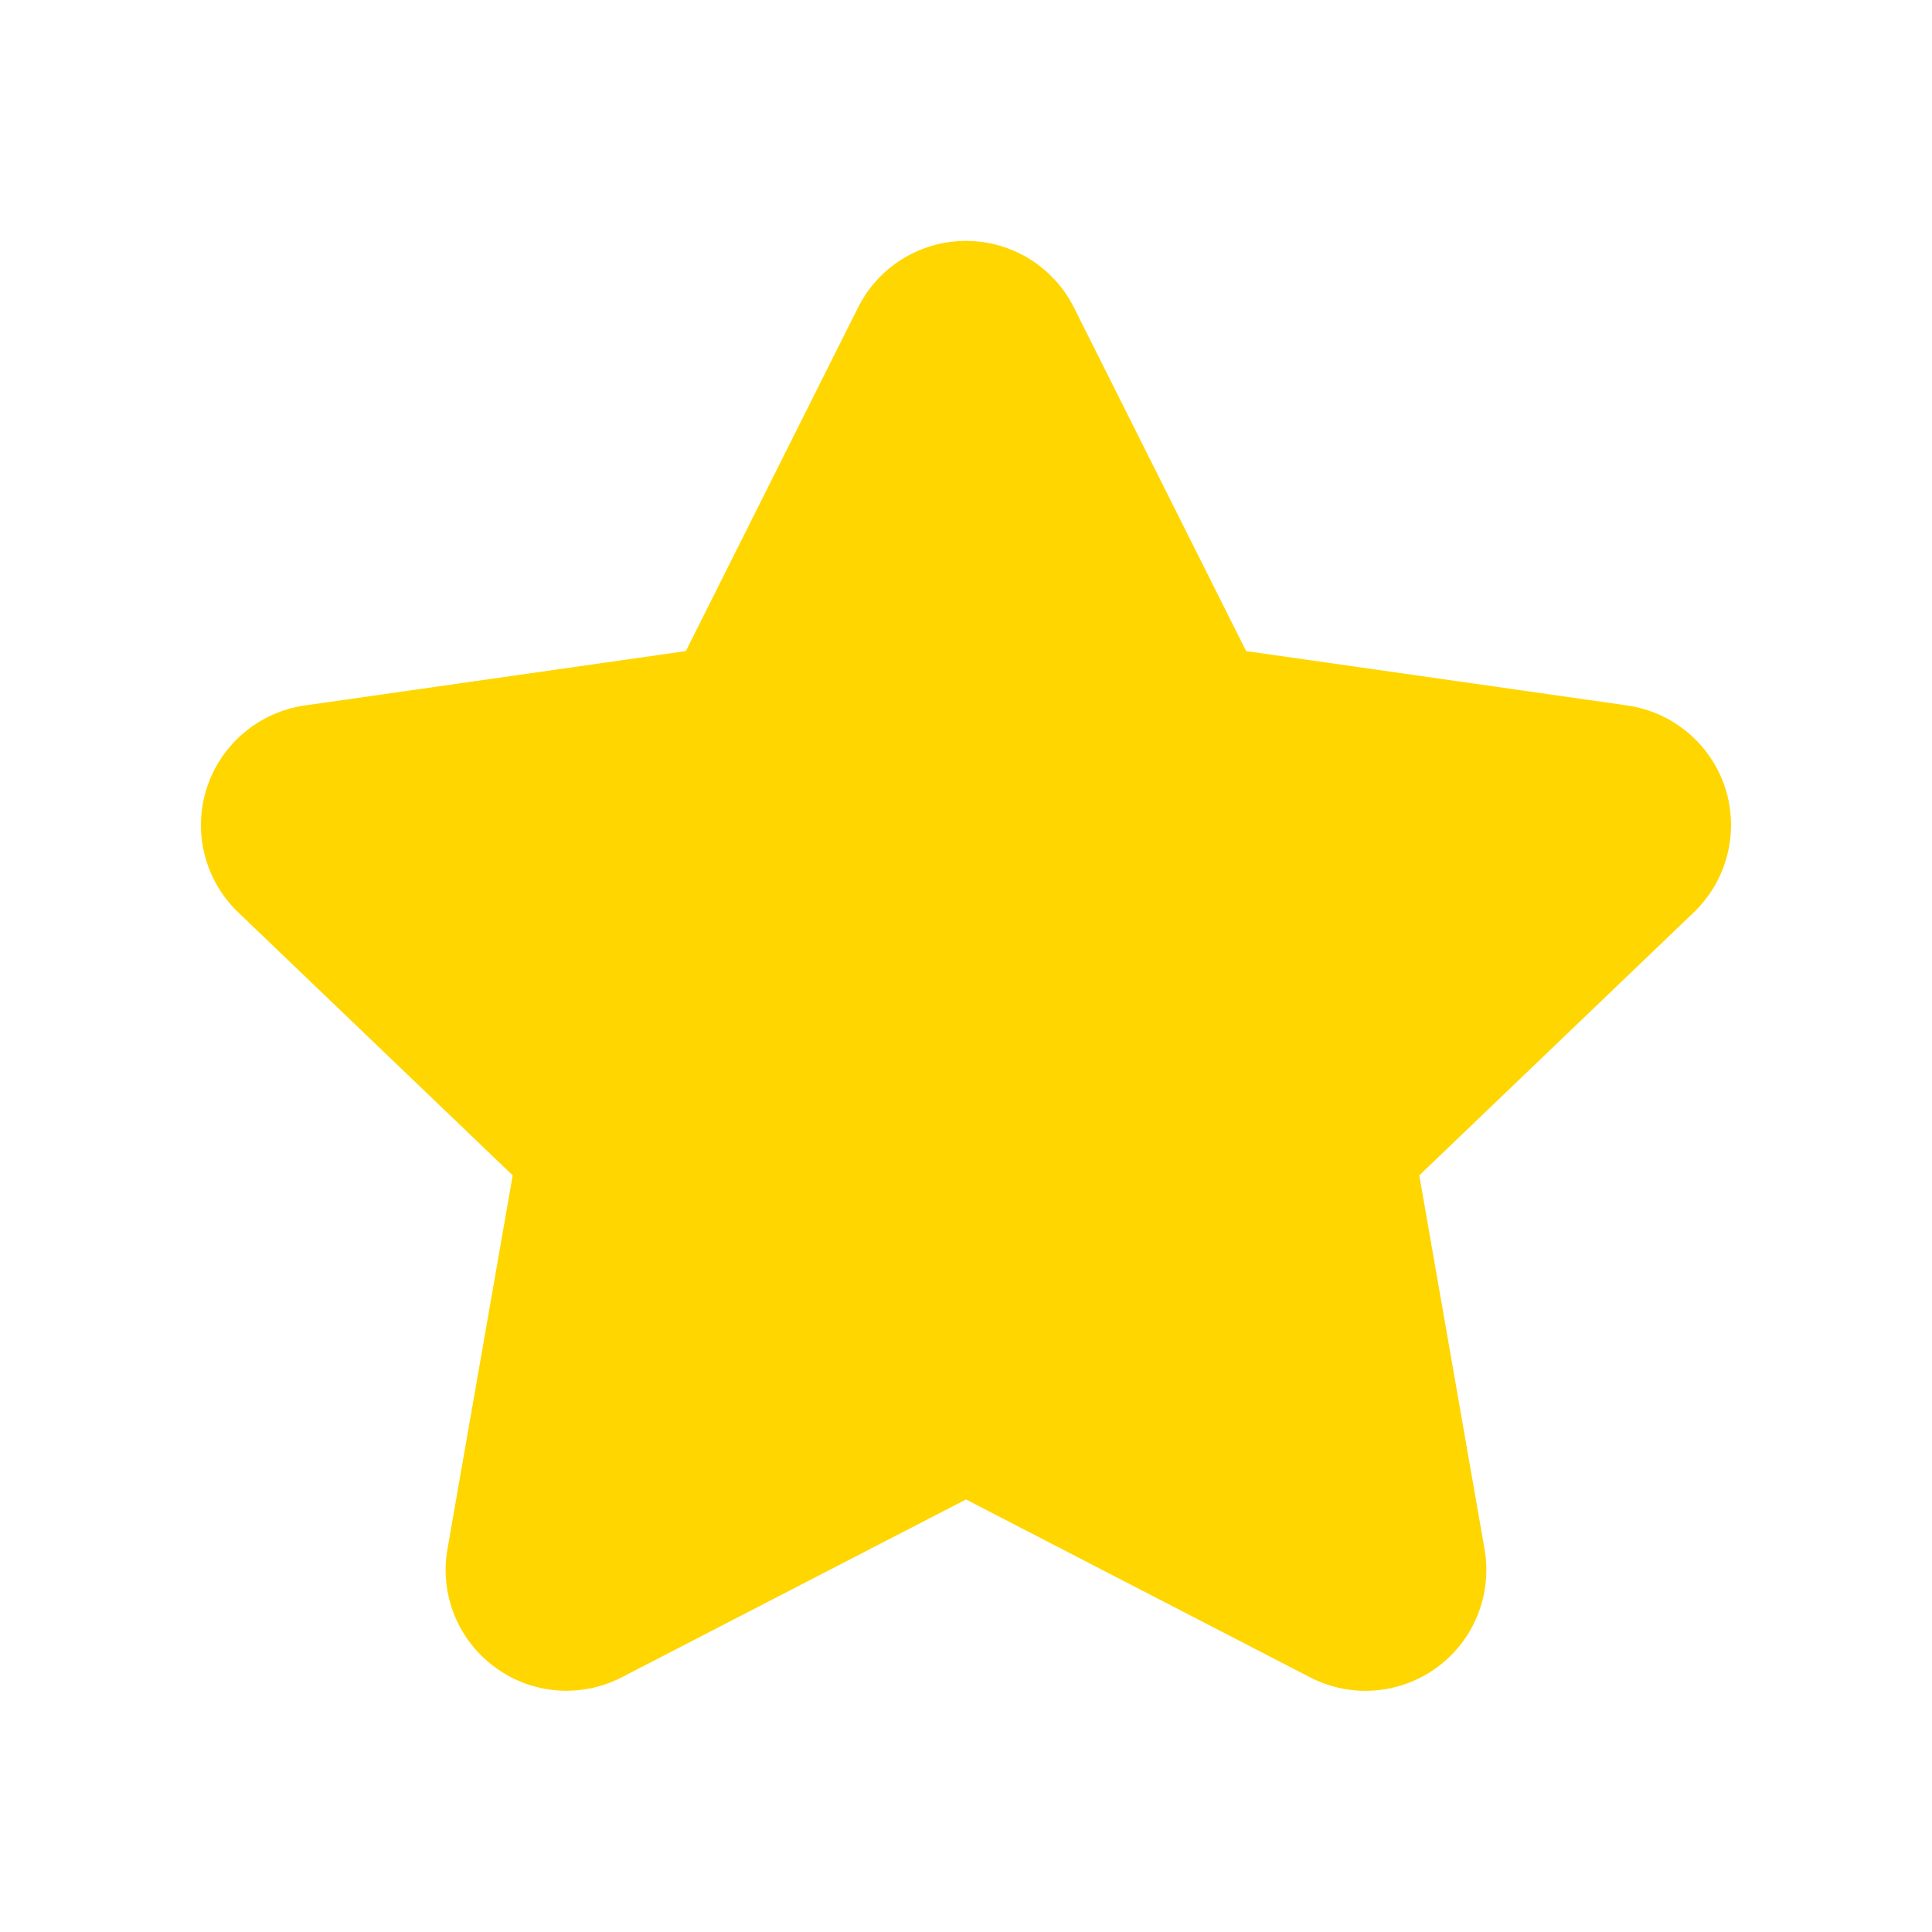 <svg width="16" height="16" viewBox="0 0 16 16" fill="none" xmlns="http://www.w3.org/2000/svg">
<path fill-rule="evenodd" clip-rule="evenodd" d="M5.154 13.888C4.816 14.065 4.407 14.034 4.1 13.808C3.792 13.583 3.639 13.202 3.706 12.827L4.246 9.734L1.974 7.557C1.696 7.292 1.595 6.892 1.712 6.527C1.83 6.162 2.146 5.896 2.526 5.842L5.68 5.392L7.104 2.551C7.272 2.21 7.62 1.995 8 1.995C8.38 1.995 8.727 2.21 8.896 2.551L10.32 5.392L13.474 5.842C13.854 5.896 14.17 6.162 14.288 6.527C14.405 6.892 14.303 7.292 14.026 7.557L11.754 9.734L12.294 12.827C12.36 13.203 12.208 13.584 11.9 13.809C11.593 14.034 11.184 14.066 10.846 13.889L8 12.418L5.154 13.888Z" fill="#FFD600"/>
</svg>
